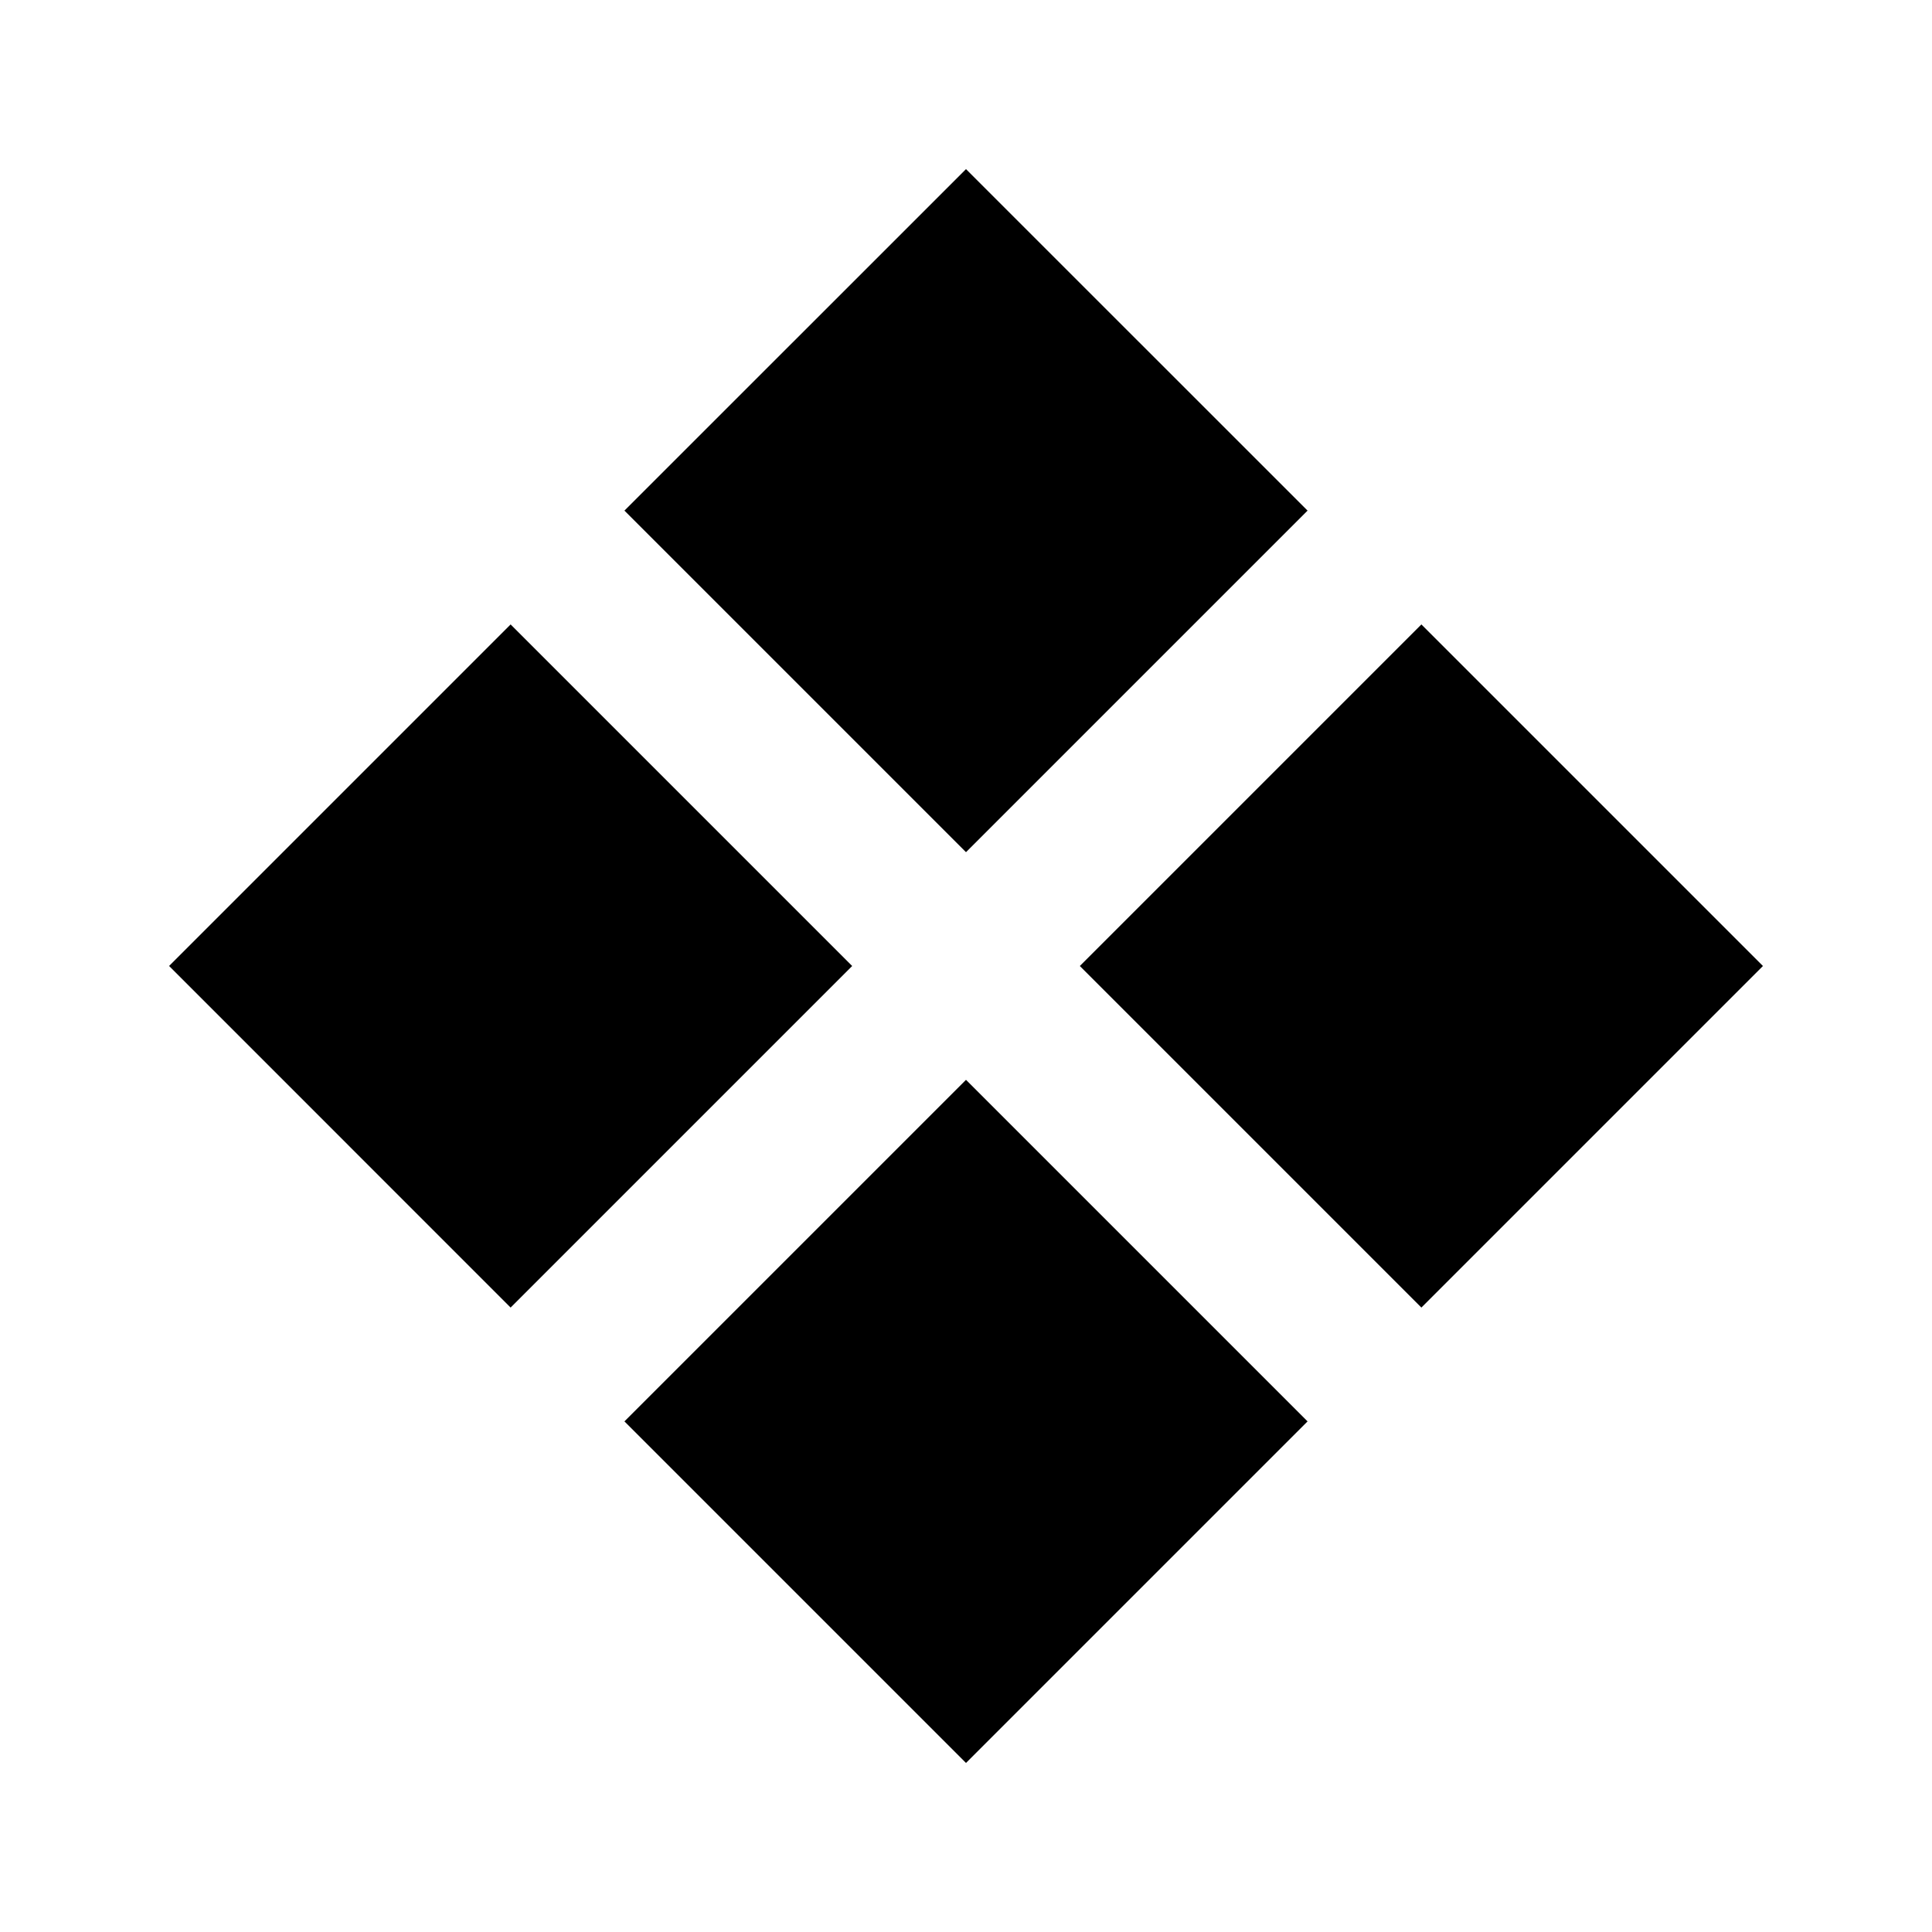 <svg viewBox="0 0 1024 1024" version="1.1" xmlns="http://www.w3.org/2000/svg" width="16px" height="16px">
    <path
        d="M330.965 270.635L512 89.643l181.035 180.992L512 451.669 330.965 270.635z m120.704 0L512 210.347l60.331 60.331L512 330.965l-60.331-60.331zM89.6 512l181.035-181.035L451.669 512l-181.035 181.035L89.643 512z m120.704 0l60.331-60.331L330.965 512l-60.331 60.331L210.347 512zM572.331 512l181.035 181.035L934.4 512l-181.035-181.035L572.331 512z m181.035-60.331L693.035 512l60.331 60.331L813.653 512l-60.331-60.331zM330.965 753.365L512 572.331l181.035 181.035L512 934.4l-181.035-181.035z m120.704 0L512 693.035l60.331 60.331L512 813.696l-60.331-60.331z"
        fill="#000000" p-id="5857"></path>
</svg>